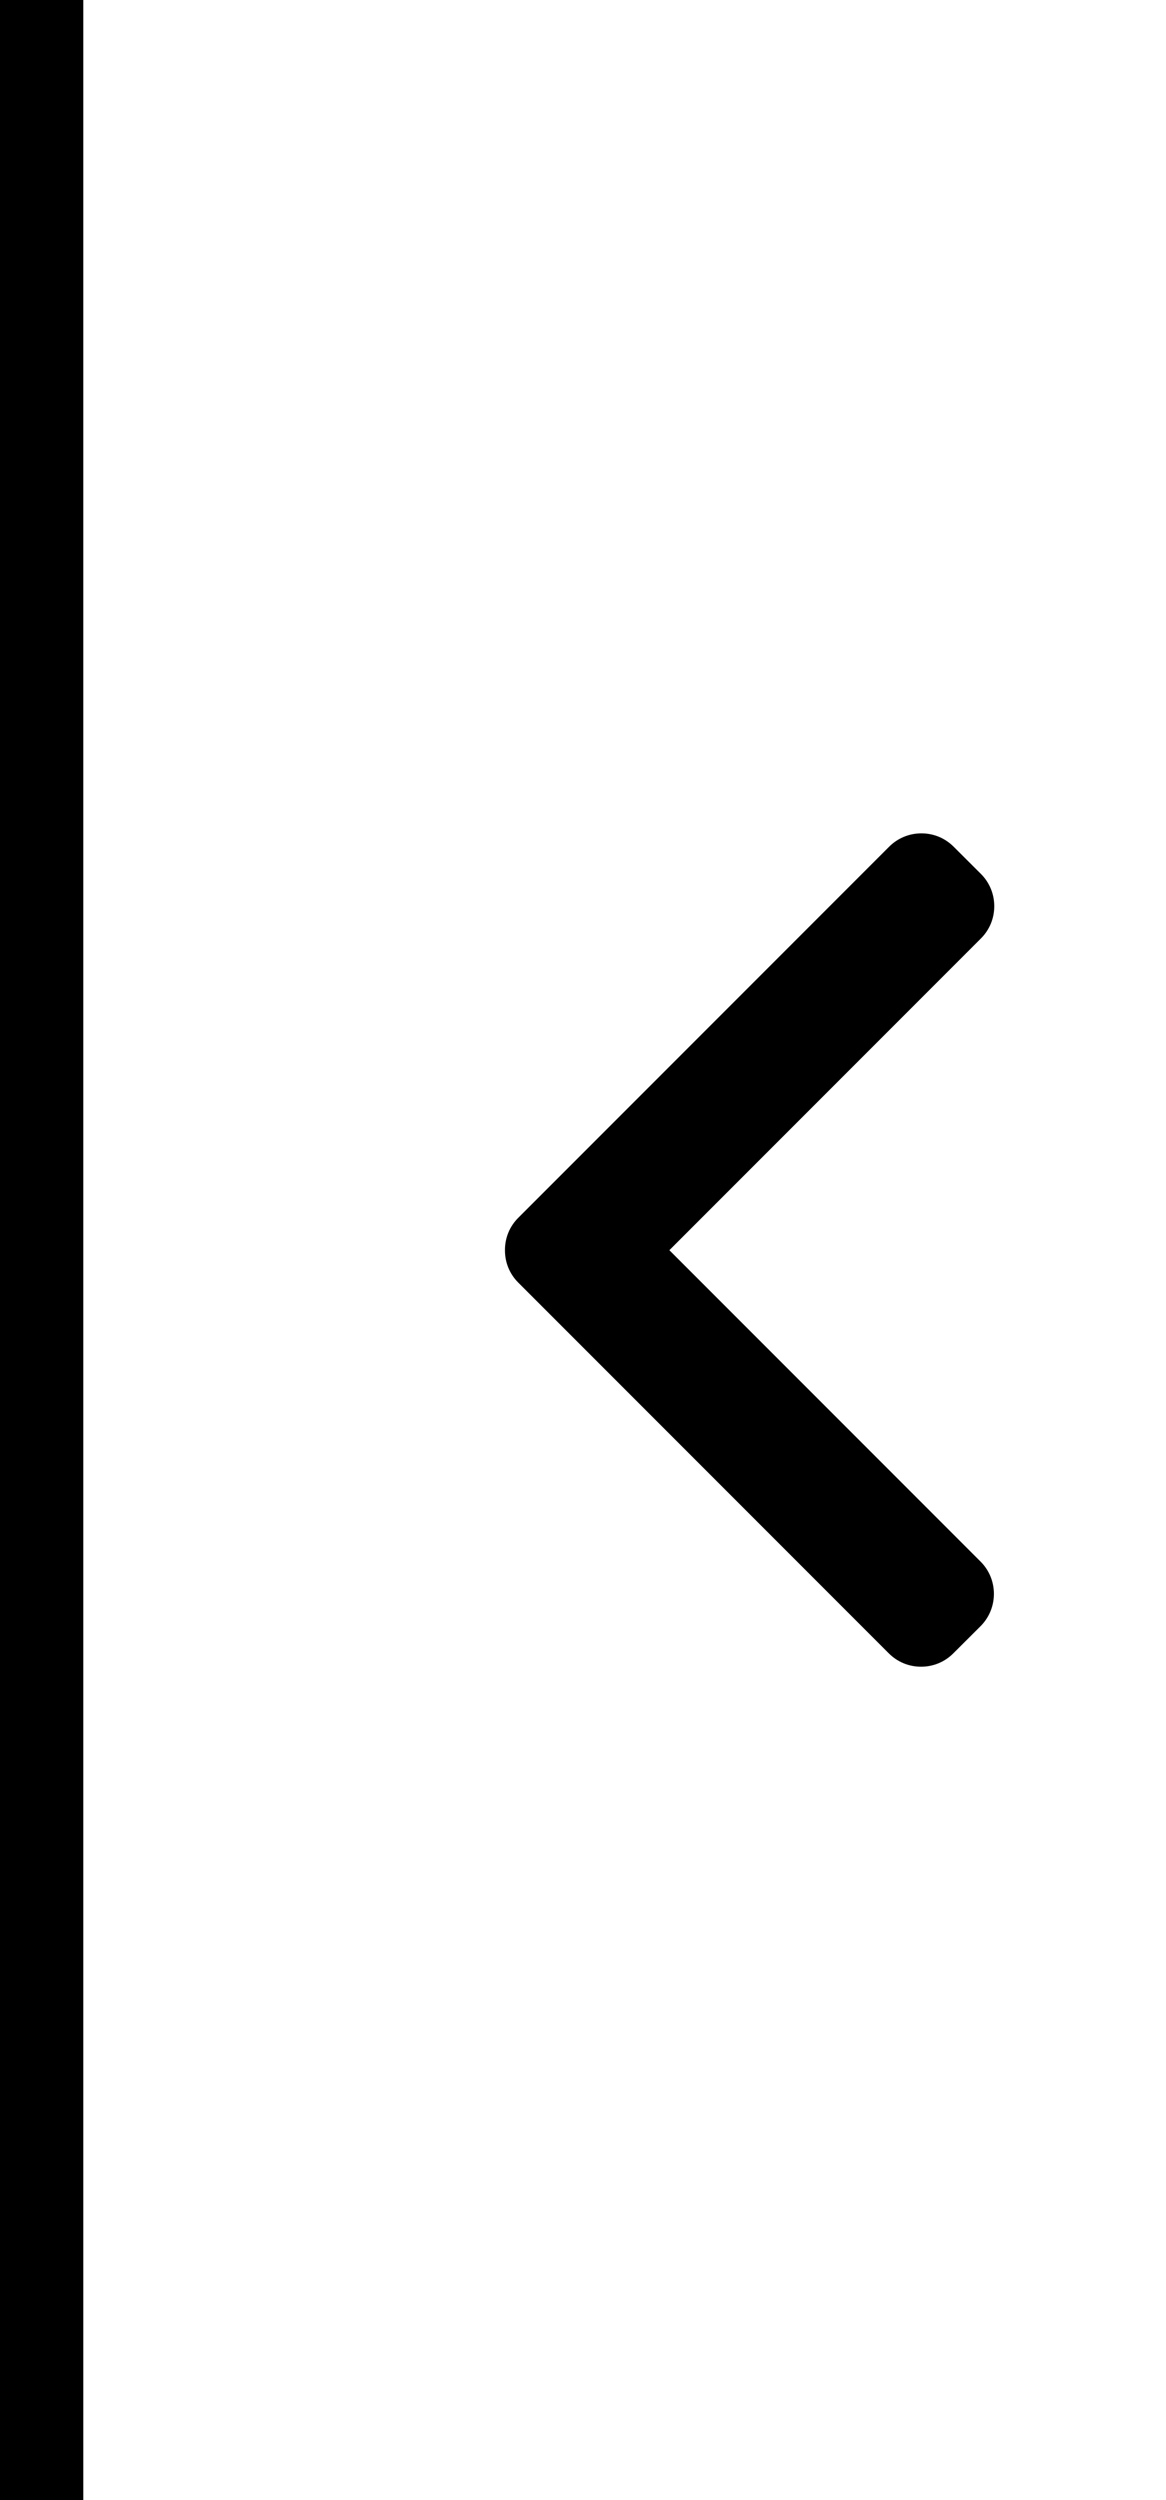 <svg width="14" height="30" viewBox="0 0 14 30" fill="none" xmlns="http://www.w3.org/2000/svg">
<line x1="0.5" y1="2.18557e-08" x2="0.5" y2="30" stroke="black"/>
<path d="M6.222 15.39L10.672 19.84C10.775 19.943 10.912 20 11.059 20C11.206 20 11.343 19.943 11.446 19.84L11.774 19.513C11.987 19.299 11.987 18.952 11.774 18.739L8.037 15.002L11.778 11.261C11.881 11.158 11.938 11.021 11.938 10.874C11.938 10.728 11.881 10.59 11.778 10.487L11.45 10.16C11.347 10.057 11.21 10 11.063 10C10.917 10 10.779 10.057 10.676 10.16L6.222 14.614C6.119 14.717 6.062 14.855 6.063 15.002C6.062 15.149 6.119 15.287 6.222 15.39Z" fill="black"/>
</svg>

